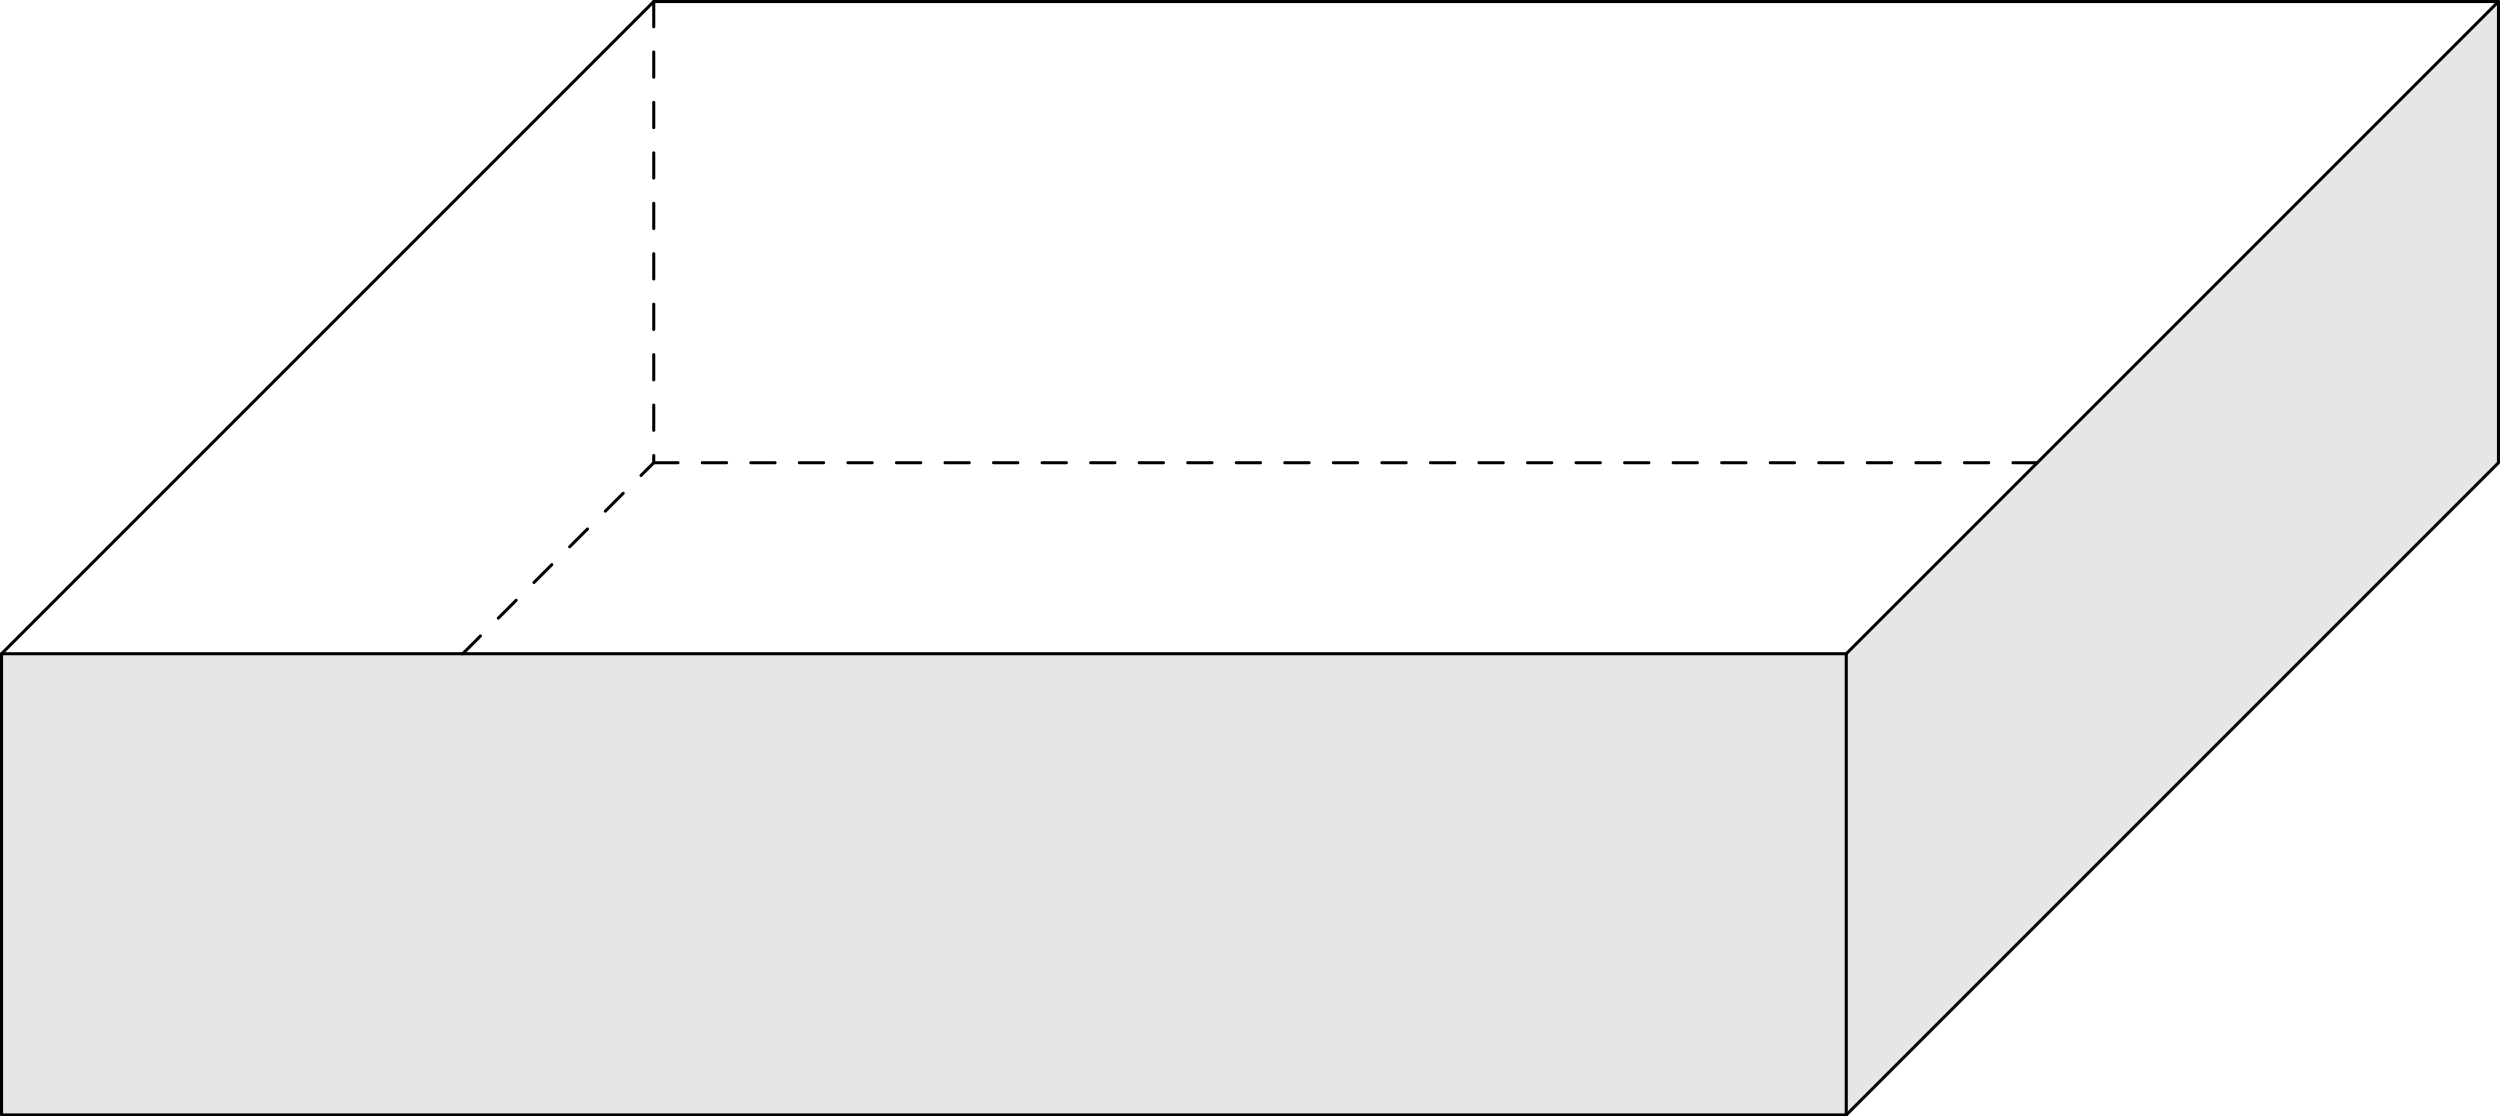 <?xml version='1.0'?>
<!-- This file was generated by dvisvgm 1.6 -->
<svg height='182.247pt' version='1.1' viewBox='56.621 54.06 408.09 182.247' width='408.09pt' xmlns='http://www.w3.org/2000/svg' xmlns:xlink='http://www.w3.org/1999/xlink'>
<g id='page1'>
<g transform='matrix(1 0 0 1 56.872 236.056)'>
<path d='M 0 0L 301.125 0L 301.125 -75.281L 0 -75.281L 0 0Z' fill='#e6e6e6'/>
</g>
<g transform='matrix(1 0 0 1 56.872 236.056)'>
<path d='M 301.125 0L 407.589 -106.464L 407.589 -181.745L 301.125 -75.281L 301.125 0Z' fill='#e6e6e6'/>
</g>
<g transform='matrix(1 0 0 1 56.872 236.056)'>
<path d='M 0 0L 301.125 0L 301.125 -75.281L 0 -75.281L 0 0Z' fill='none' stroke='#000000' stroke-linecap='round' stroke-linejoin='round' stroke-miterlimit='10.037' stroke-width='0.502'/>
</g>
<g transform='matrix(1 0 0 1 56.872 236.056)'>
<path d='M 0 -75.281L 106.464 -181.745L 407.589 -181.745L 301.125 -75.281' fill='none' stroke='#000000' stroke-linecap='round' stroke-linejoin='round' stroke-miterlimit='10.037' stroke-width='0.502'/>
</g>
<g transform='matrix(1 0 0 1 56.872 236.056)'>
<path d='M 407.589 -181.745L 407.589 -106.464L 301.125 0' fill='none' stroke='#000000' stroke-linecap='round' stroke-linejoin='round' stroke-miterlimit='10.037' stroke-width='0.502'/>
</g>
<g transform='matrix(1 0 0 1 56.872 236.056)'>
<path d='M 106.464 -181.745L 106.464 -106.464L 75.281 -75.281' fill='none' stroke='#000000' stroke-linecap='round' stroke-linejoin='round' stroke-miterlimit='10.037' stroke-width='0.502' stroke-dasharray='4.117,4.117'/>
</g>
<g transform='matrix(1 0 0 1 56.872 236.056)'>
<path d='M 106.464 -106.464L 332.308 -106.464' fill='none' stroke='#000000' stroke-linecap='round' stroke-linejoin='round' stroke-miterlimit='10.037' stroke-width='0.502' stroke-dasharray='3.962,3.962'/>
</g></g>
</svg>
